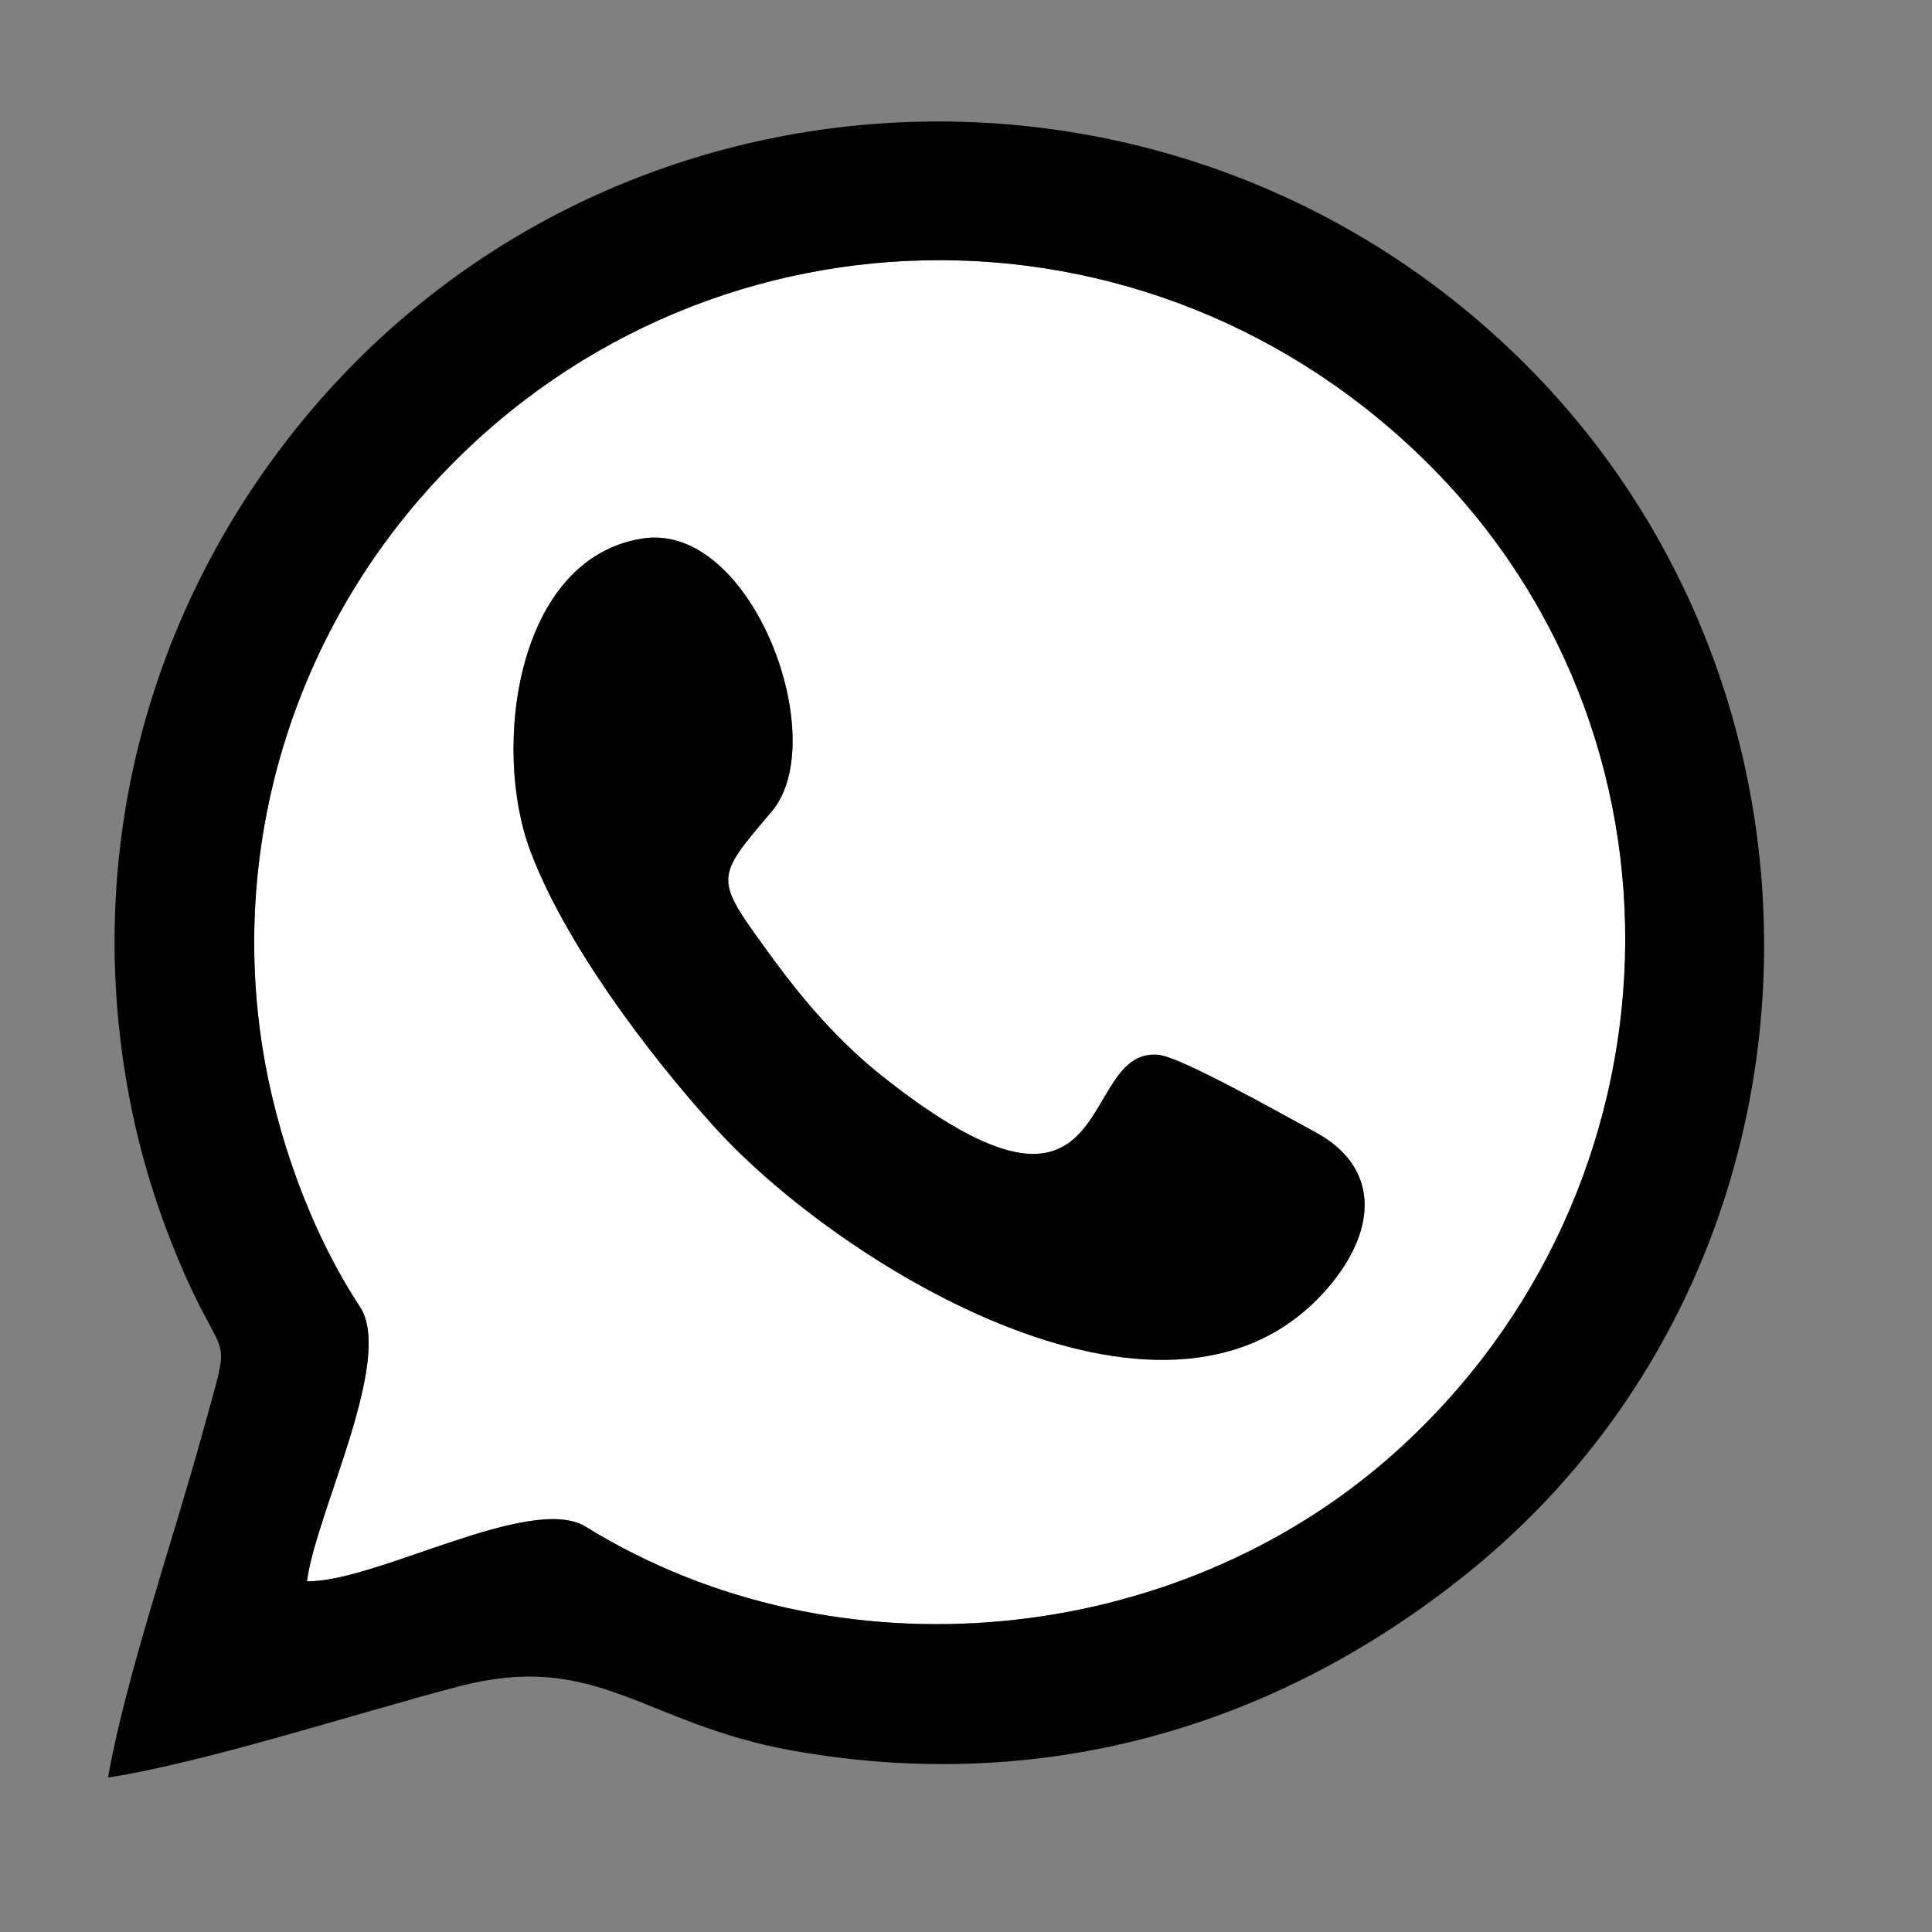 <?xml version="1.0" encoding="UTF-8"?>
<!DOCTYPE svg PUBLIC "-//W3C//DTD SVG 1.1//EN" "http://www.w3.org/Graphics/SVG/1.1/DTD/svg11.dtd">
<!-- Creator: CorelDRAW 2021 (64-Bit) -->
<svg xmlns="http://www.w3.org/2000/svg" xml:space="preserve" width="2.963mm" height="2.963mm" version="1.1" style="shape-rendering:geometricPrecision; text-rendering:geometricPrecision; image-rendering:optimizeQuality; fill-rule:evenodd; clip-rule:evenodd"
viewBox="0 0 296.32 296.32"
 xmlns:xlink="http://www.w3.org/1999/xlink"
 xmlns:xodm="http://www.corel.com/coreldraw/odm/2003">
 <rect x="0" y="0" width="296.32" height="296.32" fill="#808080" stroke="none"/>
 <defs>
  <style type="text/css">
   <![CDATA[
    .fil1 {fill:black}
    .fil0 {fill:white}
   ]]>
  </style>
 </defs>
 <g id="Capa_x0020_1">
  <g id="_2127920495296">
   <path class="fil0" d="M98.42 82.61c16.91,-2.76 29.27,30.84 19.94,41.85 -8.87,10.47 -8.88,10.12 -0.1,22.18 4.92,6.77 10.42,13.14 17.01,18.38 36.79,29.2 29.65,-4.39 42.38,-3.24 3.54,0.32 19.72,9.53 23.95,11.79 10.03,5.34 9.54,14.77 2.67,23.22 -23.78,29.27 -75.35,-2.65 -94.53,-23.76 -10.28,-11.32 -23.19,-28.45 -28.48,-42.74 -5.79,-15.67 -2.11,-44.53 17.16,-47.68zm-51.33 159.92c10.61,0.16 34.35,-13.55 42.76,-8.36 38.34,23.67 90.45,18.68 123.98,-11.27 45.19,-40.37 47.9,-110.75 3.88,-153.09 -44.08,-42.41 -113.73,-39.39 -153.59,7.01 -19.85,23.11 -28.58,53.76 -23.89,83.7 2.1,13.46 7.37,28.36 14.98,39.91 5.31,8.07 -6.88,31.89 -8.12,42.1z"/>
   <path class="fil1" d="M47.09 242.53c1.24,-10.21 13.43,-34.03 8.12,-42.1 -7.61,-11.55 -12.88,-26.45 -14.98,-39.91 -4.69,-29.94 4.04,-60.59 23.89,-83.7 39.86,-46.4 109.51,-49.42 153.59,-7.01 44.02,42.34 41.31,112.72 -3.88,153.09 -33.53,29.95 -85.64,34.94 -123.98,11.27 -8.41,-5.19 -32.15,8.52 -42.76,8.36zm-30.52 30.1c14.98,-2.32 38.13,-9.88 53.74,-13.96 21.33,-5.58 28.25,5.68 51.05,9.79 37.9,6.83 73.91,-3.14 103.76,-27.22 57.84,-46.64 60.5,-134.92 7.85,-186.35 -53.35,-52.12 -140.53,-47.59 -187.37,10.61 -23.79,29.57 -32.97,67.18 -25.48,104.26 1.76,8.74 4.52,17.3 8.16,25.58 6.51,14.81 7.28,7.95 2.76,24.53 -4.29,15.67 -11.83,37.59 -14.47,52.76z"/>
   <path class="fil1" d="M98.42 82.61c-19.27,3.15 -22.95,32.01 -17.16,47.68 5.29,14.29 18.2,31.42 28.48,42.74 19.18,21.11 70.75,53.03 94.53,23.76 6.87,-8.45 7.36,-17.88 -2.67,-23.22 -4.23,-2.26 -20.41,-11.47 -23.95,-11.79 -12.73,-1.15 -5.59,32.44 -42.38,3.24 -6.59,-5.24 -12.09,-11.61 -17.01,-18.38 -8.78,-12.06 -8.77,-11.71 0.1,-22.18 9.33,-11.01 -3.03,-44.61 -19.94,-41.85z"/>
  </g>
 </g>
</svg>
